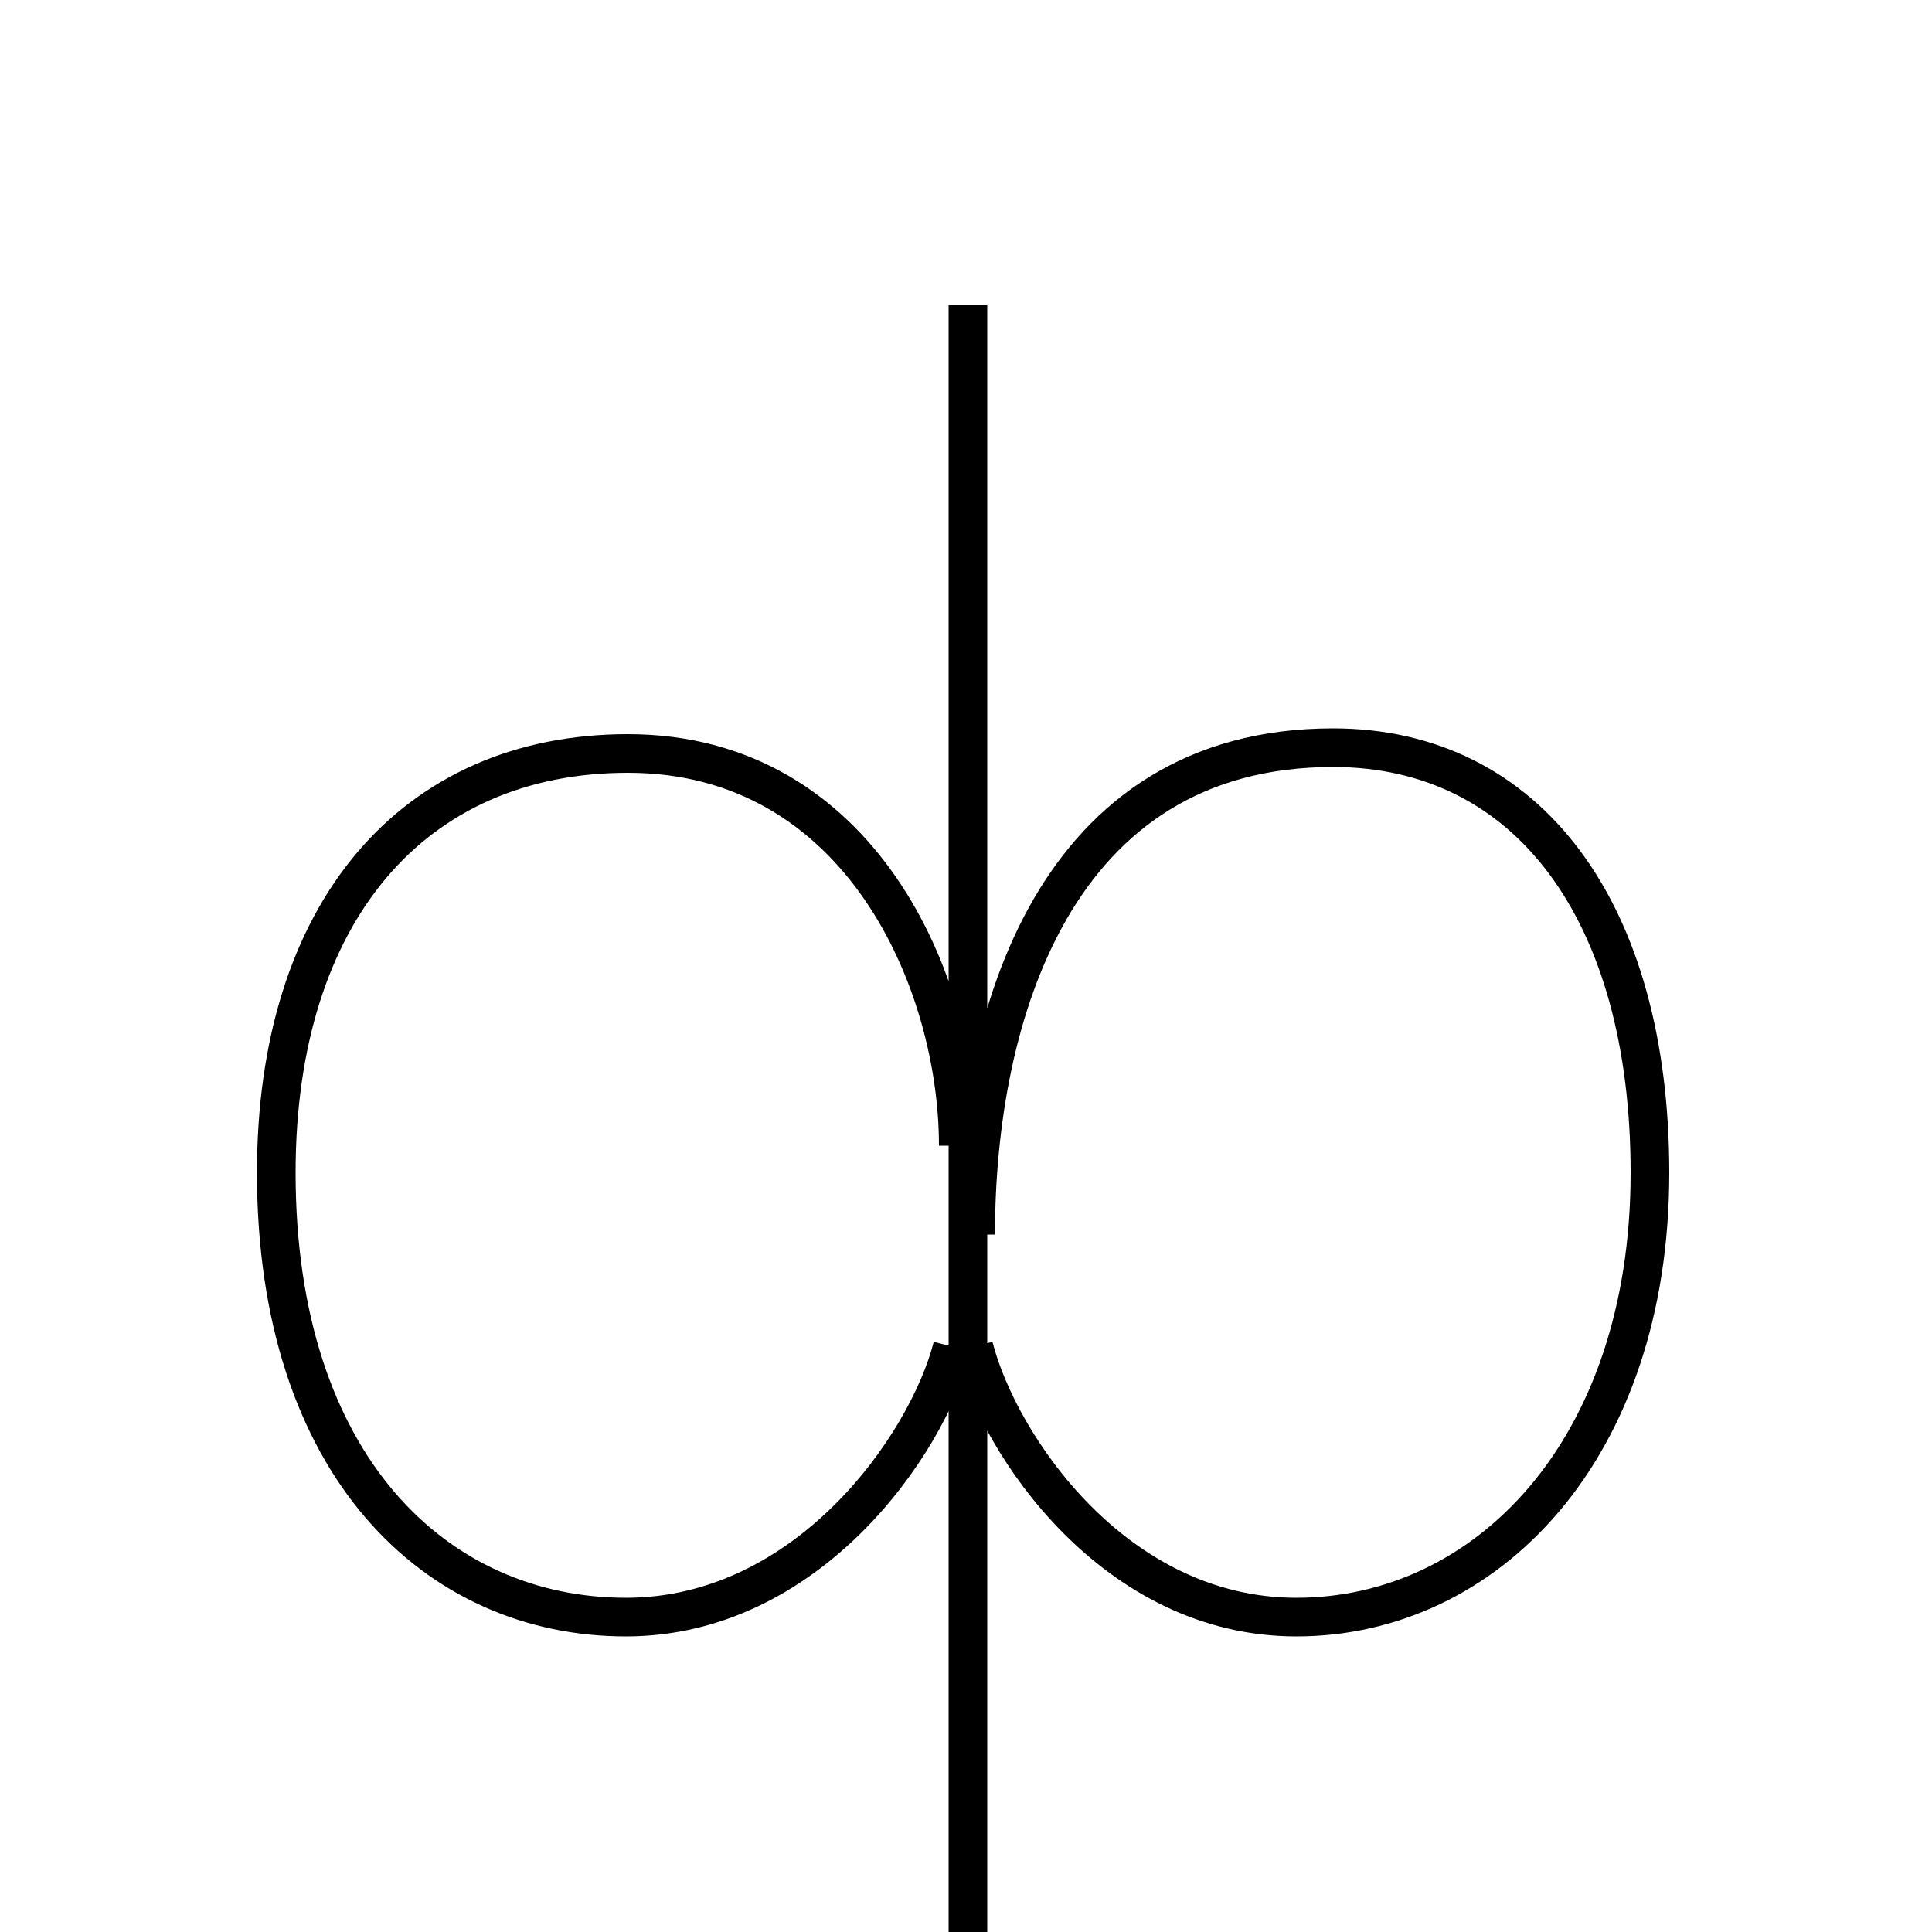 <?xml version='1.0' encoding='utf8'?>
<svg viewBox="0.0 -6.0 50.0 50.0" version="1.1" xmlns="http://www.w3.org/2000/svg">
<rect x="0.0" y="-6.0" width="50.0" height="50.0" fill="#808080" stroke="none"/>
<rect x="-1000" y="-1000" width="2000" height="2000" stroke="white" fill="white"/>
<g style="fill:white;stroke:#000000;  stroke-width:1">
<path d="M 25.05 -36.1 L 25.05 7.1 M 25.25 -12.05 C 25.25 -17.7 27.3 -24.65 34.5 -24.65 C 39.55 -24.65 42.7 -20.4 42.7 -13.65 C 42.7 -6.45 38.45 -2.15 33.55 -2.15 C 28.85 -2.15 25.85 -6.6 25.2 -9.15 M 24.65 -9.15 C 24.0 -6.6 20.9 -2.15 16.2 -2.15 C 11.3 -2.15 7.15 -6.05 7.15 -13.65 C 7.15 -20.4 10.7 -24.5 16.25 -24.5 C 22.25 -24.5 24.8 -18.6 24.8 -14.35" transform="translate(0.0 38.0)" />
</g>
</svg>